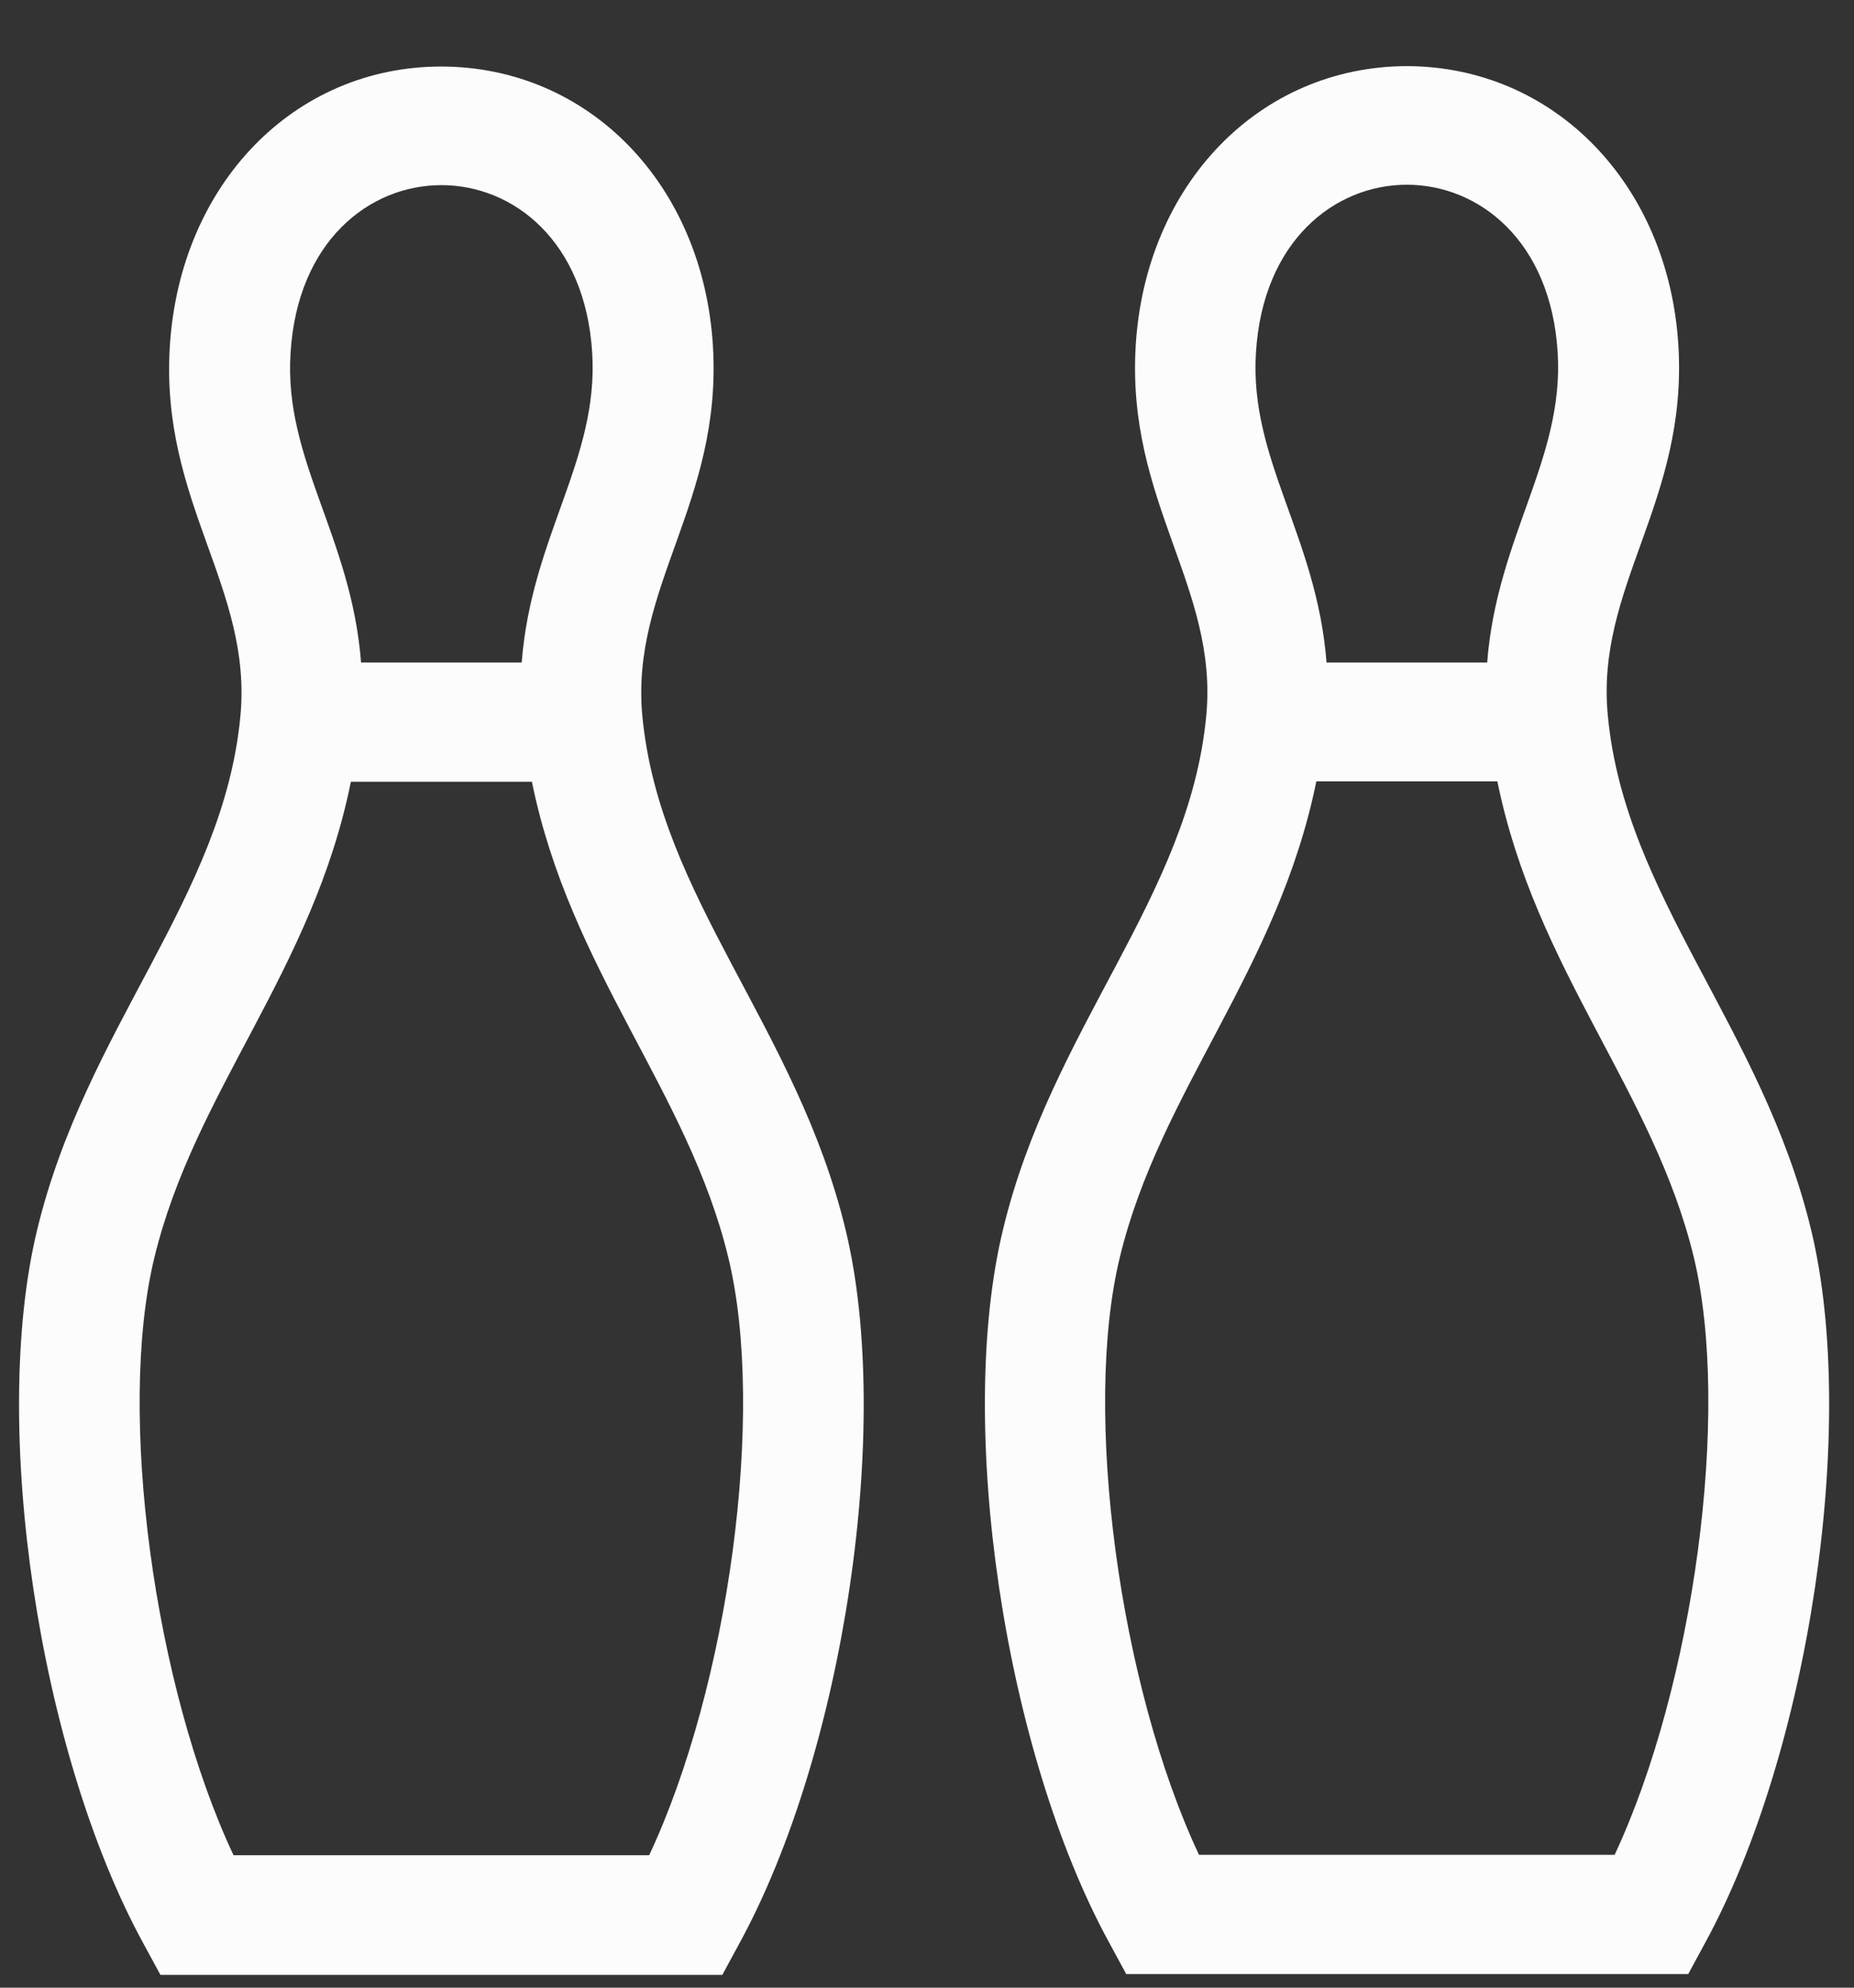 <svg width="28" height="30" viewBox="0 0 28 30" fill="none" xmlns="http://www.w3.org/2000/svg">
<rect x="0" y="0" width="28" height="30" fill="#333333" stroke="none"/>
<path d="M27.352 18.561C26.612 15.501 24.545 13.543 24.283 10.809C24.089 8.857 25.49 7.58 25.348 5.217C25.2 2.781 23.474 1.004 21.247 0.998C19.02 1.004 17.3 2.781 17.152 5.217C17.009 7.58 18.405 8.863 18.217 10.809C17.955 13.543 15.881 15.506 15.147 18.561C14.435 21.503 15.169 26.431 16.753 29.323L17.009 29.795H25.496L25.752 29.323C27.33 26.431 28.064 21.503 27.352 18.561ZM23.525 5.324C23.622 6.933 22.608 8.098 22.46 9.999H20.034C19.886 8.092 18.866 6.939 18.968 5.324C19.174 1.943 23.32 1.943 23.525 5.324ZM24.385 27.995H18.108C16.912 25.452 16.343 21.318 16.912 18.977C17.522 16.457 19.299 14.646 19.88 11.793H22.614C23.195 14.646 24.972 16.457 25.581 18.977C26.145 21.323 25.576 25.452 24.385 27.995ZM9.702 10.815C9.514 8.863 10.909 7.586 10.767 5.223C10.619 2.781 8.893 1.009 6.666 1.004C4.439 1.004 2.719 2.781 2.565 5.223C2.417 7.586 3.818 8.863 3.63 10.815C3.368 13.554 1.295 15.512 0.56 18.567C-0.152 21.509 0.583 26.442 2.166 29.334L2.423 29.807H10.909L11.165 29.334C12.749 26.442 13.484 21.515 12.772 18.567C12.037 15.512 9.964 13.549 9.702 10.815ZM8.944 5.33C9.041 6.944 8.027 8.092 7.879 9.999H5.453C5.305 8.092 4.285 6.944 4.388 5.33C4.593 1.949 8.739 1.949 8.944 5.33ZM9.804 28.001H3.527C2.331 25.458 1.762 21.323 2.331 18.983C2.941 16.463 4.724 14.651 5.299 11.799H8.033C8.614 14.651 10.391 16.463 11 18.983C11.57 21.323 11 25.458 9.804 28.001Z" fill="#FCFCFC"/>
</svg>
